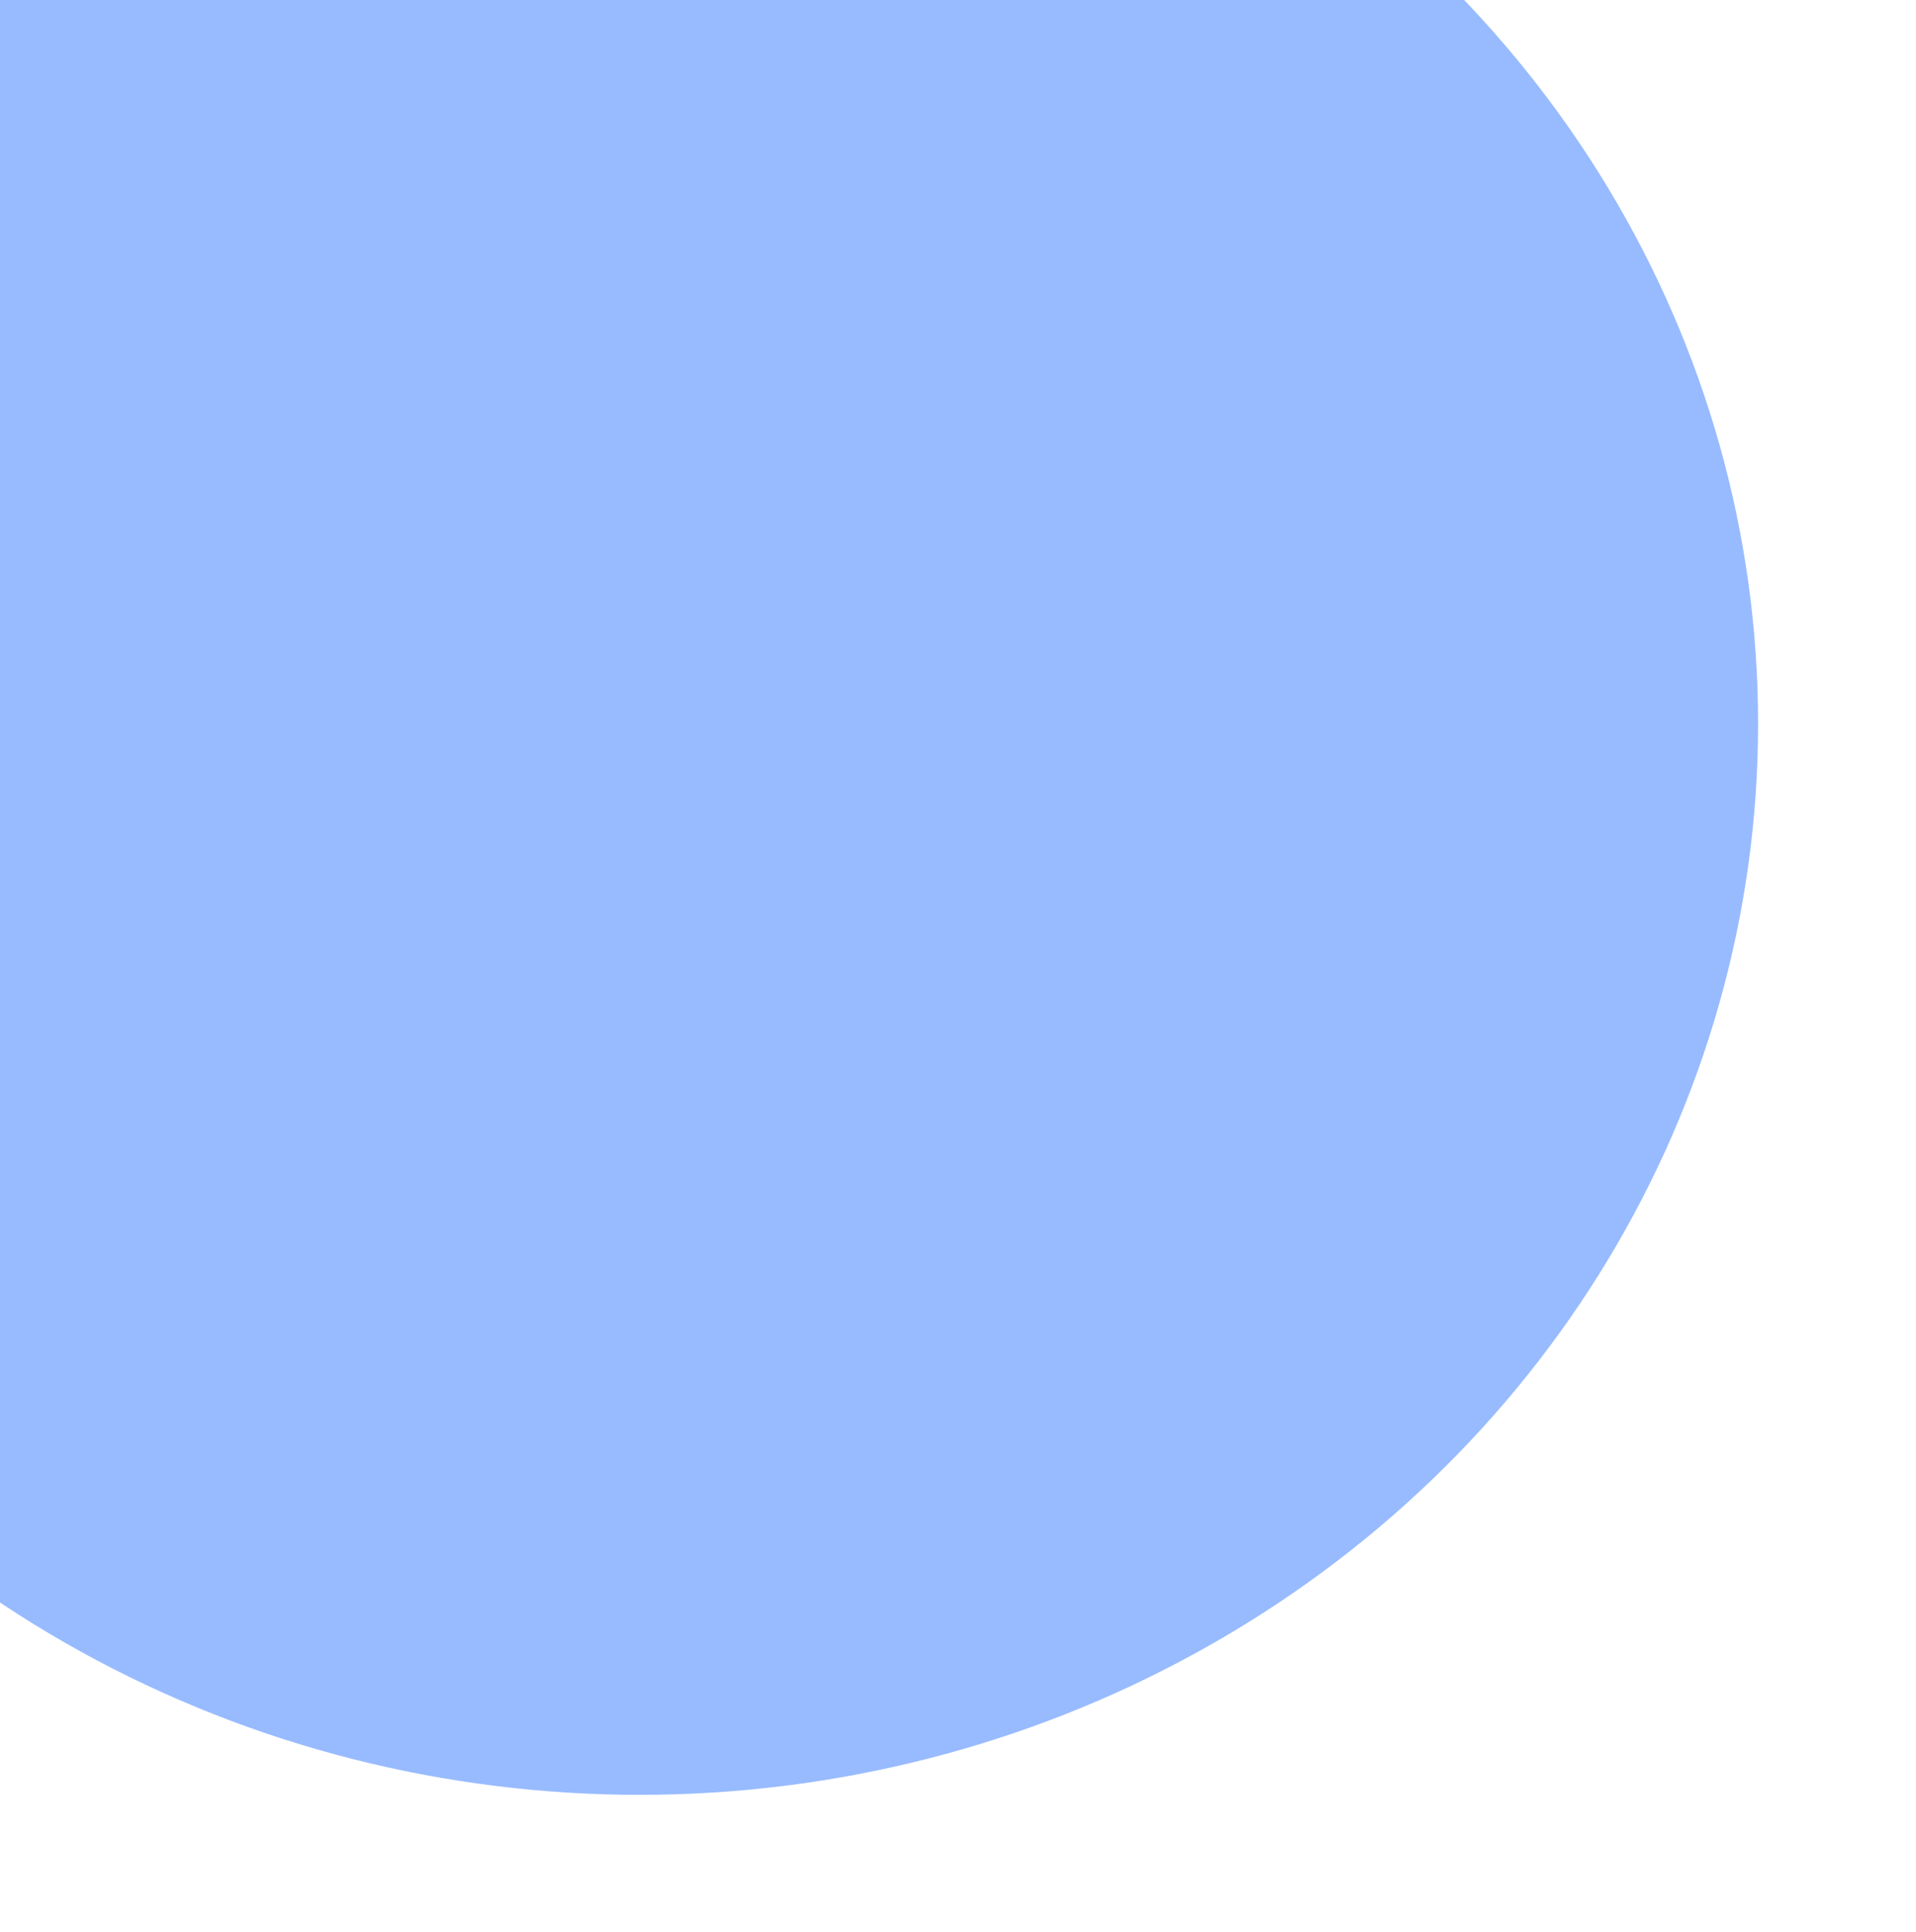 <svg width="364" height="367" viewBox="0 0 364 367" fill="none" xmlns="http://www.w3.org/2000/svg">
<g filter="url(#filter0_dd_1_158)">
<ellipse cx="121.5" cy="129.5" rx="212.5" ry="203.5" fill="#98BBFF"/>
</g>
<defs>
<filter id="filter0_dd_1_158" x="-121" y="-100" width="485" height="467" filterUnits="userSpaceOnUse" color-interpolation-filters="sRGB">
<feFlood flood-opacity="0" result="BackgroundImageFix"/>
<feColorMatrix in="SourceAlpha" type="matrix" values="0 0 0 0 0 0 0 0 0 0 0 0 0 0 0 0 0 0 127 0" result="hardAlpha"/>
<feMorphology radius="10" operator="dilate" in="SourceAlpha" result="effect1_dropShadow_1_158"/>
<feOffset dy="4"/>
<feGaussianBlur stdDeviation="10"/>
<feComposite in2="hardAlpha" operator="out"/>
<feColorMatrix type="matrix" values="0 0 0 0 0 0 0 0 0 0.471 0 0 0 0 0.941 0 0 0 0.25 0"/>
<feBlend mode="normal" in2="BackgroundImageFix" result="effect1_dropShadow_1_158"/>
<feColorMatrix in="SourceAlpha" type="matrix" values="0 0 0 0 0 0 0 0 0 0 0 0 0 0 0 0 0 0 127 0" result="hardAlpha"/>
<feOffset dy="4"/>
<feGaussianBlur stdDeviation="2"/>
<feComposite in2="hardAlpha" operator="out"/>
<feColorMatrix type="matrix" values="0 0 0 0 0 0 0 0 0 0 0 0 0 0 0 0 0 0 0.25 0"/>
<feBlend mode="normal" in2="effect1_dropShadow_1_158" result="effect2_dropShadow_1_158"/>
<feBlend mode="normal" in="SourceGraphic" in2="effect2_dropShadow_1_158" result="shape"/>
</filter>
</defs>
</svg>
